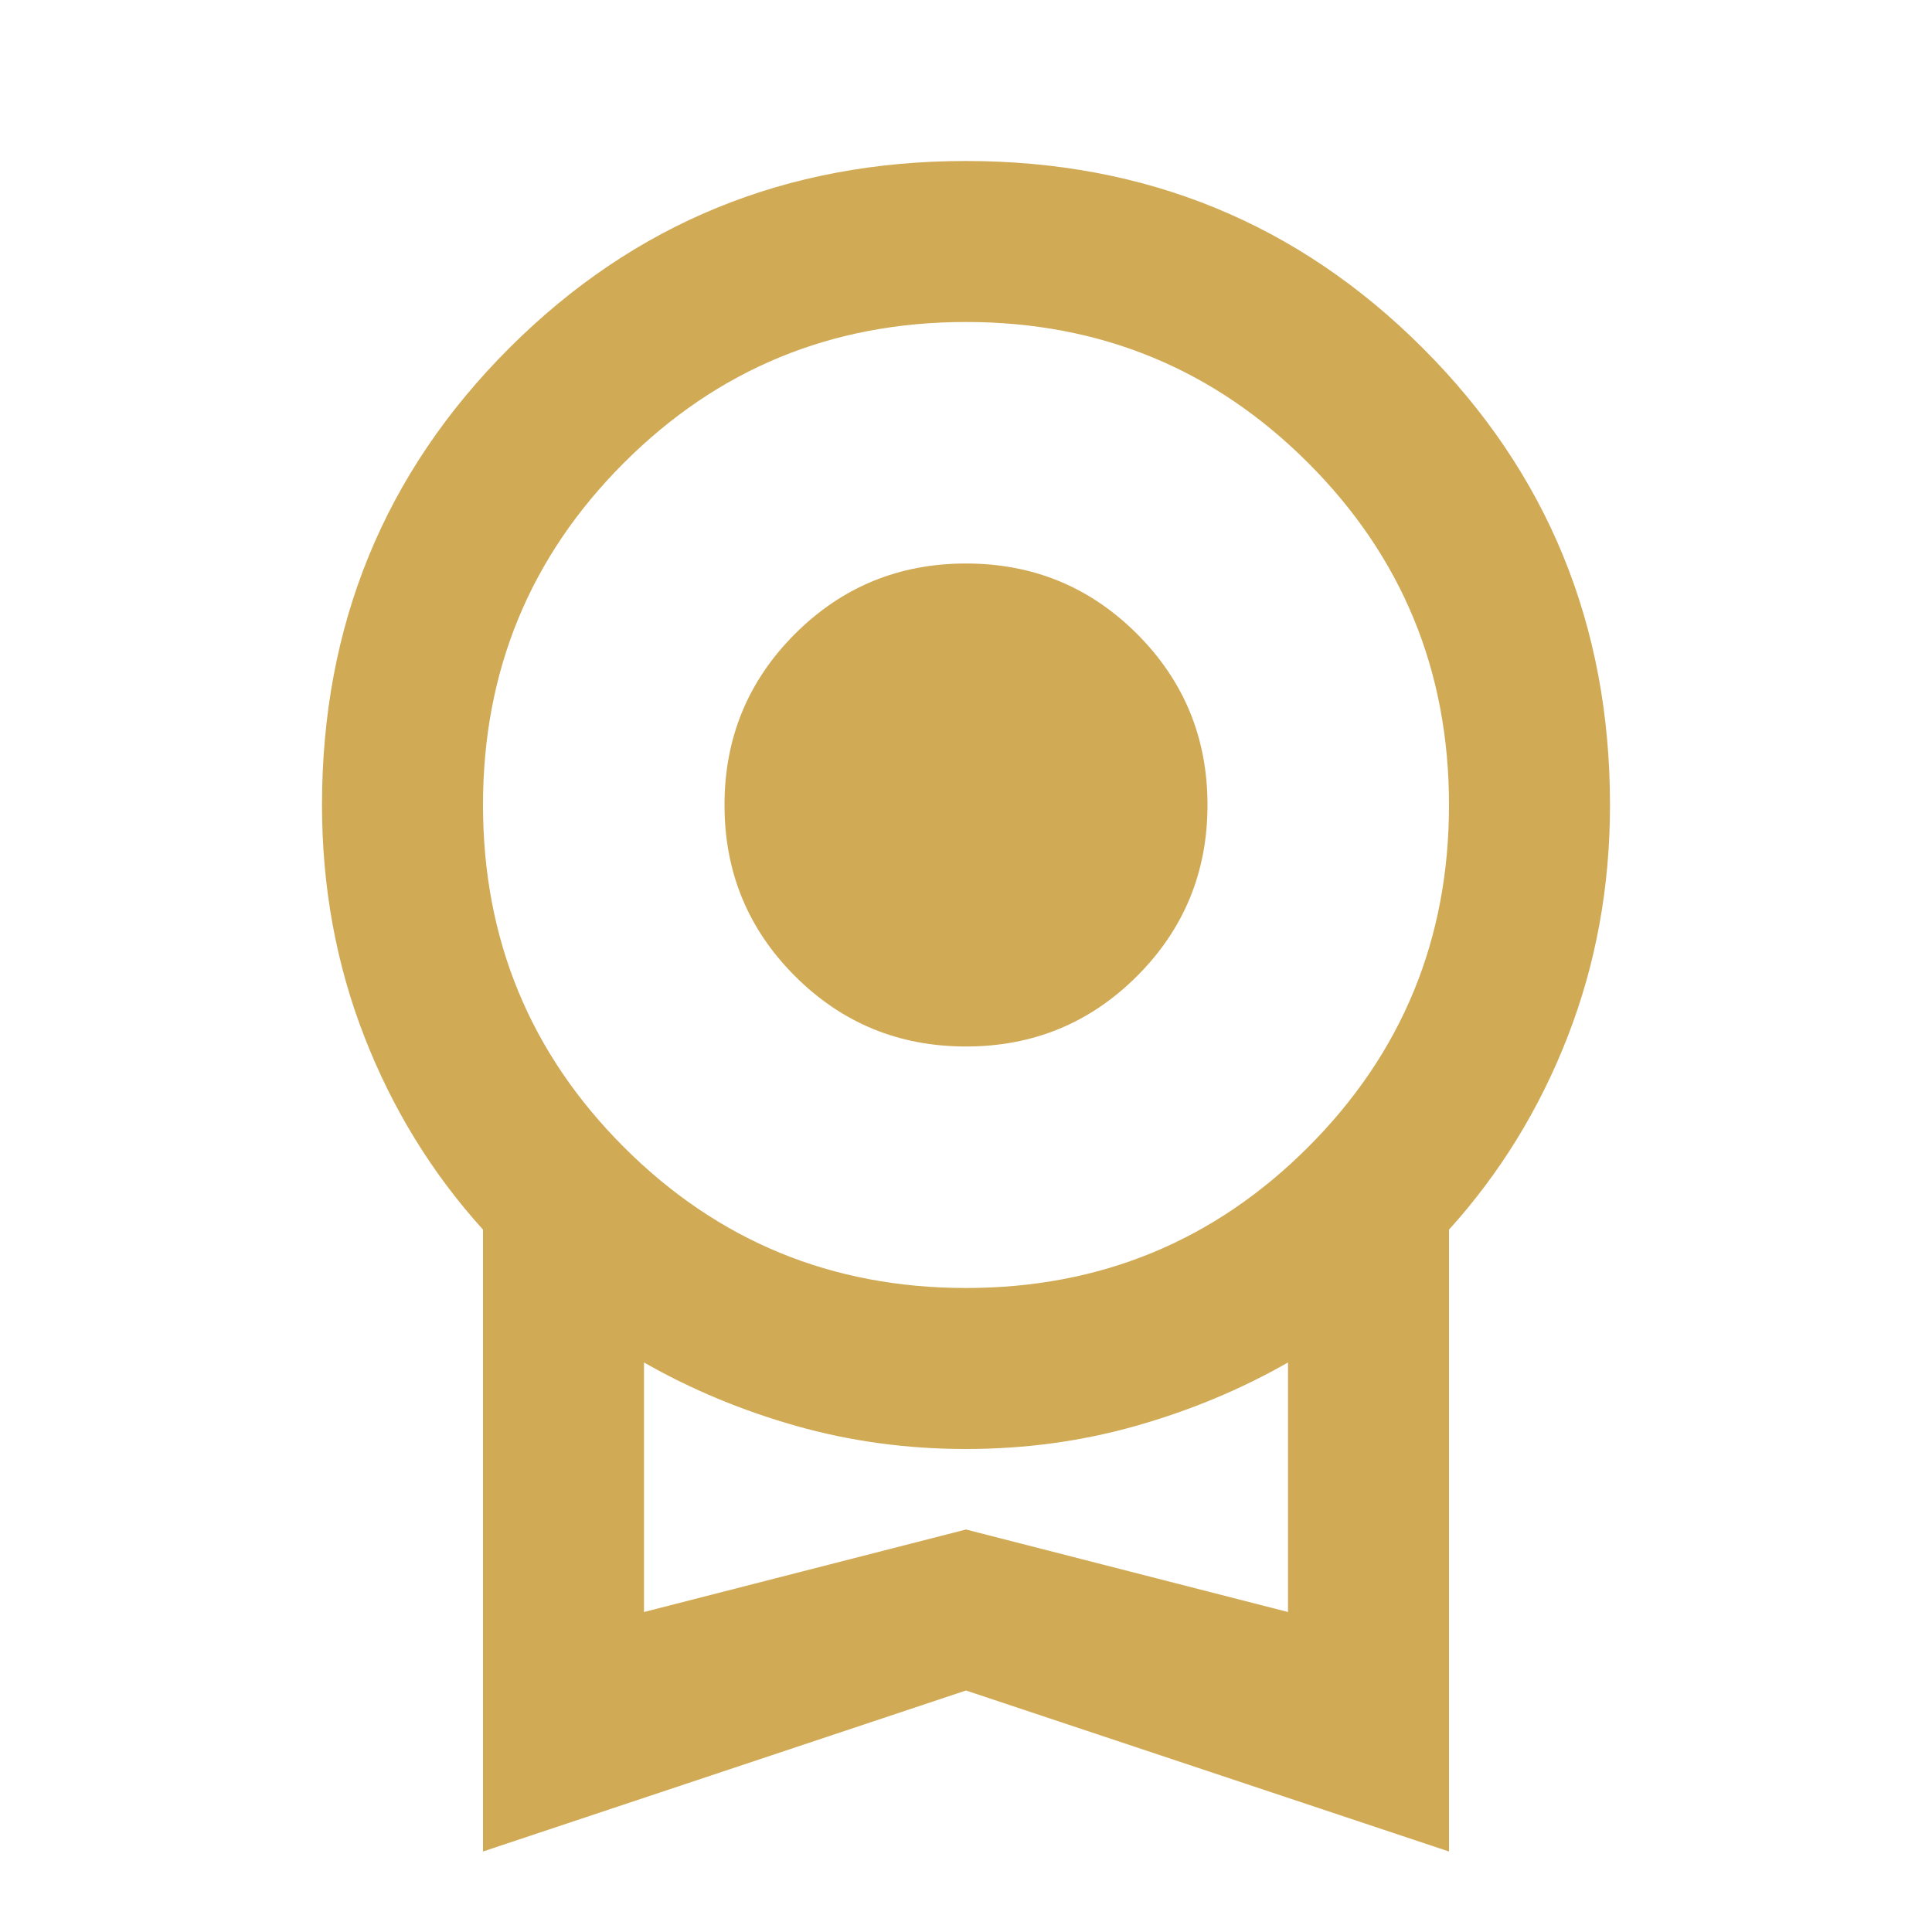 <svg xmlns="http://www.w3.org/2000/svg" height="24px" viewBox="0 -960 960 960" width="24px" fill="#D1AA56"><path d="M480-440q-50 0-85-35t-35-85q0-50 35-85t85-35q50 0 85 35t35 85q0 50-35 85t-85 35ZM240-40v-309q-38-42-59-96t-21-115q0-134 93-227t227-93q134 0 227 93t93 227q0 61-21 115t-59 96v309l-240-80-240 80Zm240-280q100 0 170-70t70-170q0-100-70-170t-170-70q-100 0-170 70t-70 170q0 100 70 170t170 70ZM320-159l160-41 160 41v-124q-35 20-75.5 31.5T480-240q-44 0-84.5-11.5T320-283v124Zm160-62Z"/></svg>